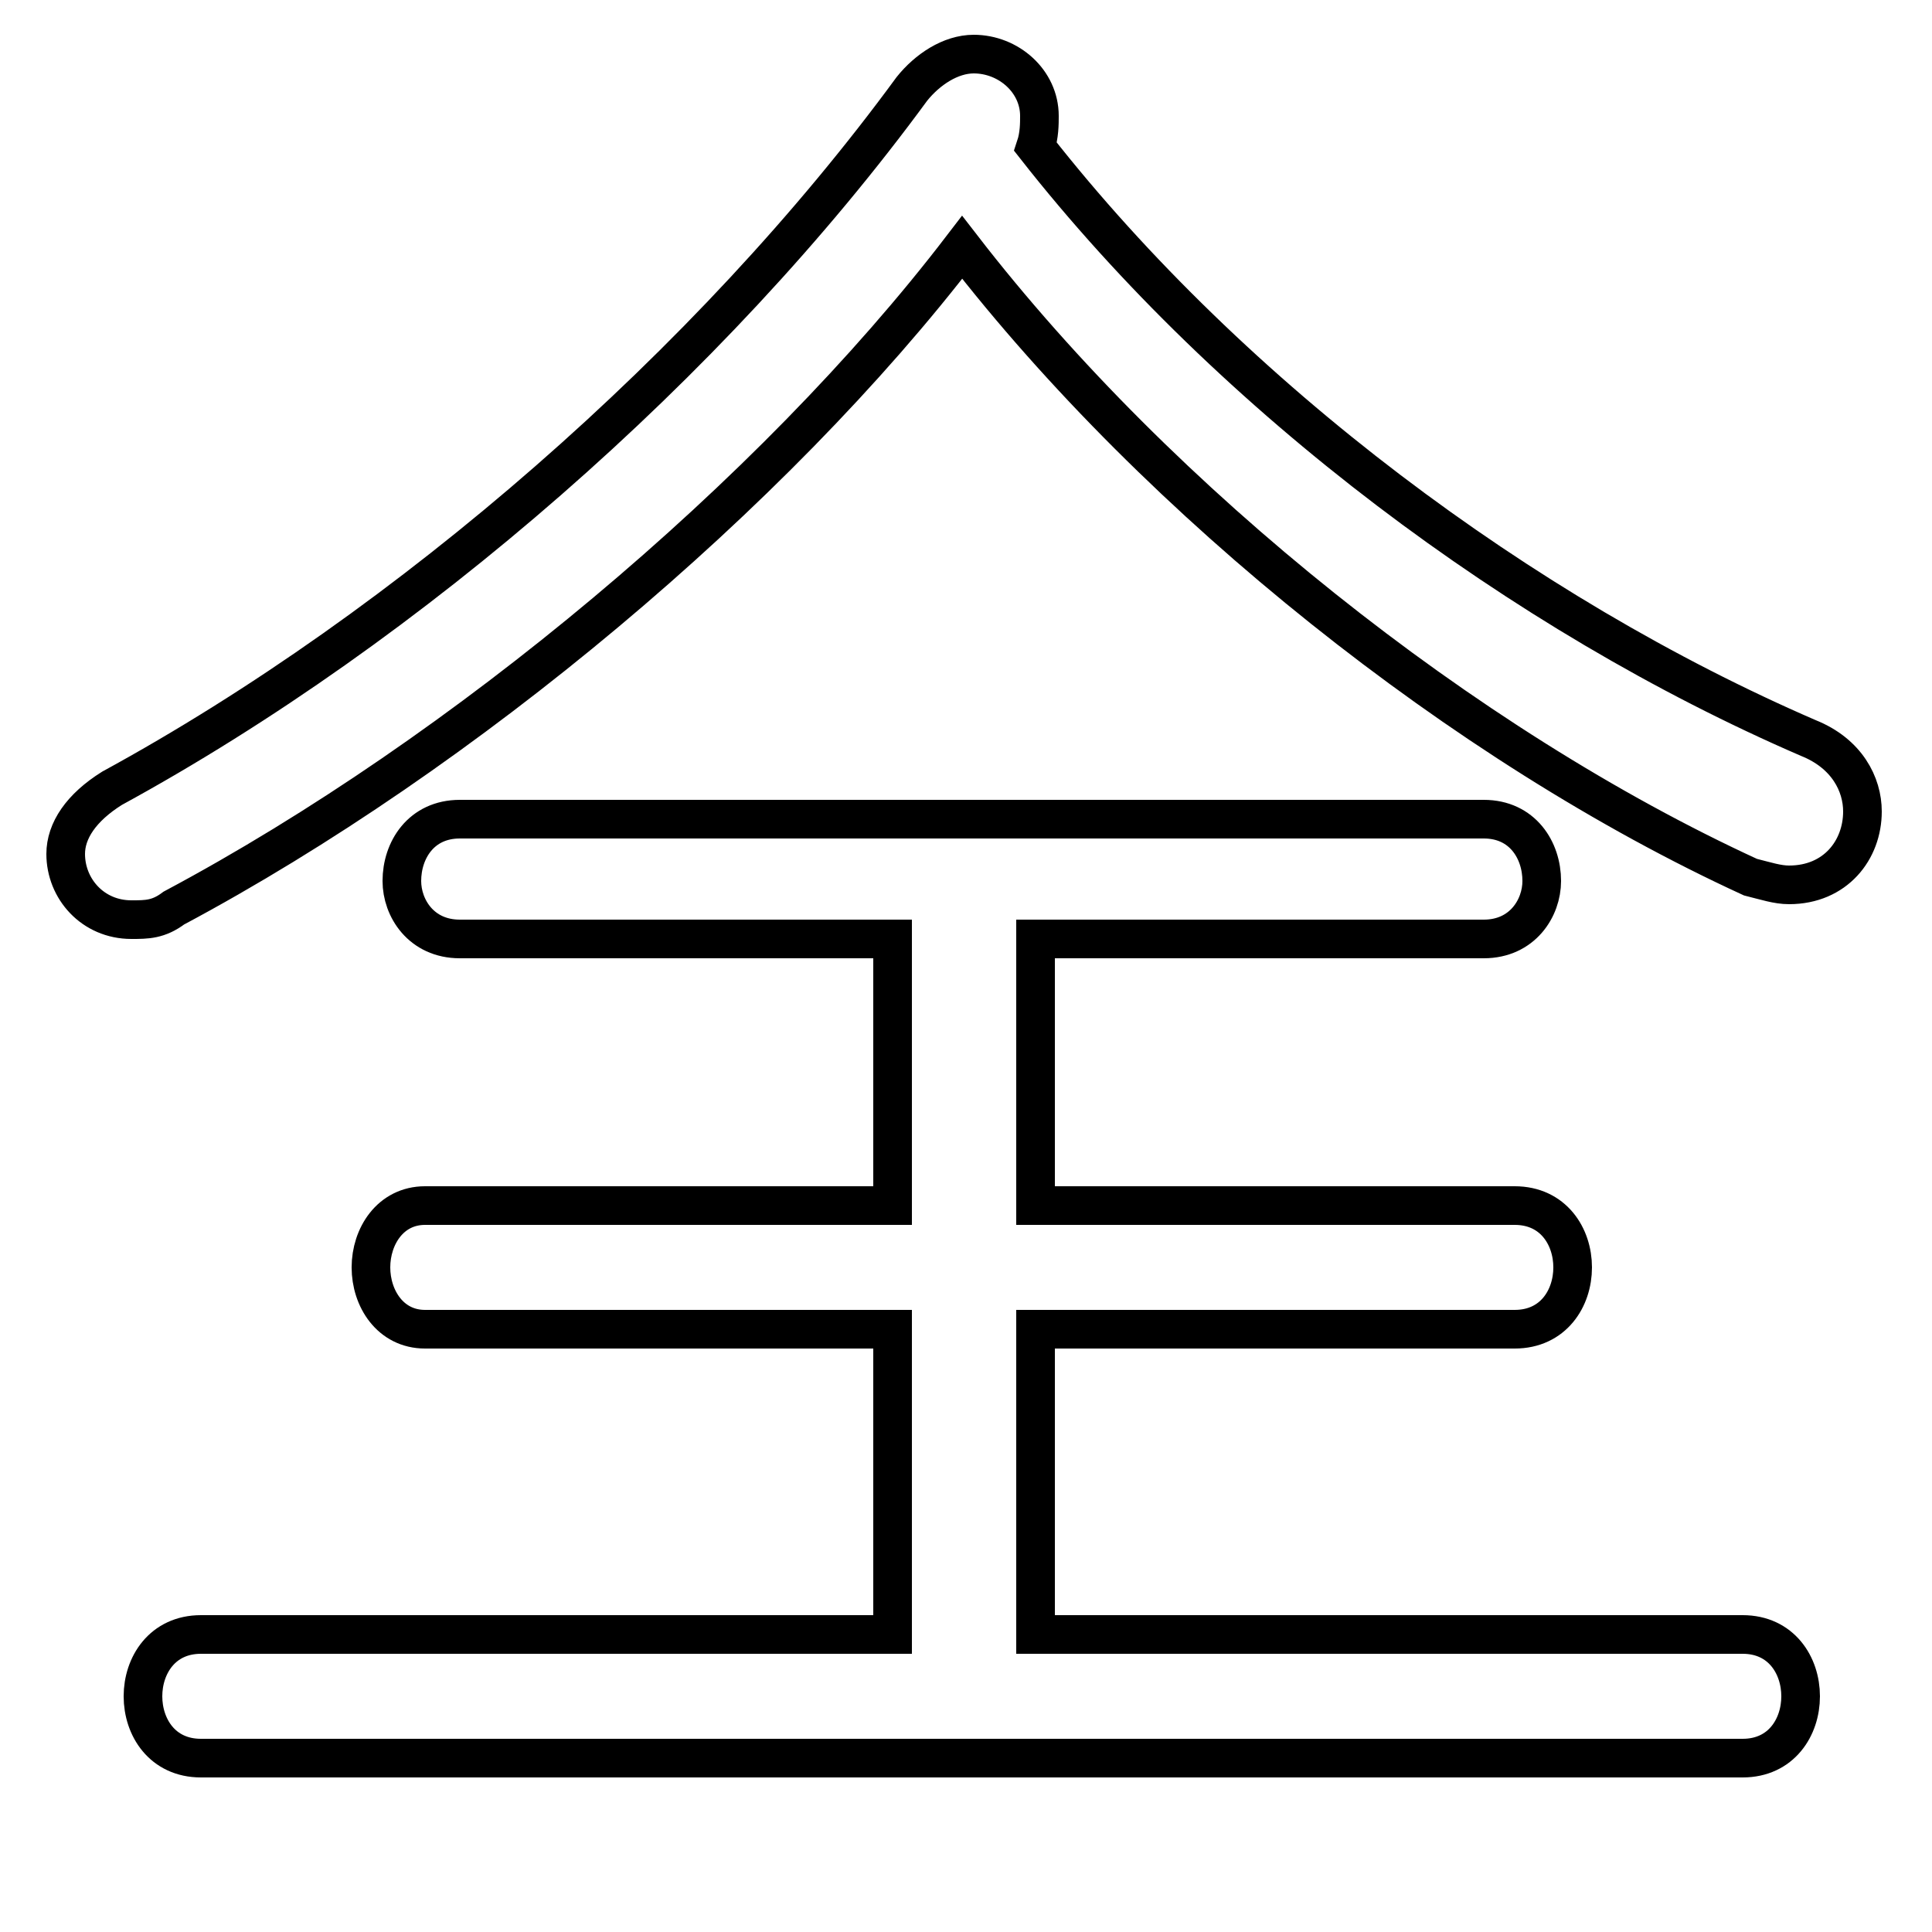 <svg xmlns="http://www.w3.org/2000/svg" viewBox="0 -44.0 50.0 50.0">
    <rect x="0" y="-44.0" width="50.0" height="50.0" fill="#808080" stroke="none"/>
    <g transform="scale(1, -1)">
        <!-- ボディの枠 -->
        <rect x="0" y="-6.0" width="50.0" height="50.0"
            stroke="white" fill="white"/>
        <!-- グリフ座標系の原点 -->
        <circle cx="0" cy="0" r="5" fill="white"/>
        <!-- グリフのアウトライン -->
        <g style="fill:none;stroke:#000000;stroke-width:1;">
<path d="M 24.9 37.6 C 30.0 31.0 37.9 24.7 45.3 21.3 C 45.7 21.2 46.0 21.1 46.3 21.1 C 47.5 21.1 48.2 22.0 48.2 23.0 C 48.2 23.7 47.8 24.5 46.8 24.9 C 39.4 28.1 31.9 33.7 26.8 40.2 C 26.9 40.5 26.9 40.8 26.9 41.0 C 26.9 41.9 26.1 42.6 25.2 42.6 C 24.6 42.6 24.0 42.2 23.6 41.7 C 18.4 34.6 10.6 27.8 2.9 23.6 C 2.1 23.1 1.7 22.5 1.7 21.9 C 1.7 21.0 2.4 20.2 3.4 20.2 C 3.8 20.2 4.1 20.2 4.5 20.5 C 12.0 24.5 20.0 31.2 24.9 37.6 Z M 26.8 1.7 L 26.8 9.6 L 39.2 9.6 C 40.2 9.6 40.7 10.4 40.7 11.2 C 40.7 12.0 40.2 12.8 39.2 12.8 L 26.8 12.8 L 26.8 19.7 L 38.4 19.7 C 39.4 19.7 39.9 20.5 39.9 21.2 C 39.9 22.0 39.4 22.8 38.4 22.8 L 11.9 22.8 C 10.9 22.8 10.4 22.0 10.4 21.2 C 10.4 20.5 10.9 19.7 11.9 19.7 L 23.1 19.7 L 23.1 12.8 L 11.0 12.8 C 10.1 12.8 9.6 12.0 9.6 11.2 C 9.6 10.4 10.1 9.6 11.0 9.6 L 23.1 9.6 L 23.1 1.7 L 5.2 1.7 C 4.2 1.7 3.7 0.9 3.7 0.1 C 3.7 -0.7 4.2 -1.5 5.2 -1.5 L 45.1 -1.5 C 46.1 -1.5 46.6 -0.7 46.6 0.1 C 46.6 0.9 46.1 1.7 45.1 1.7 Z"/>
</g>
</g>
</svg>